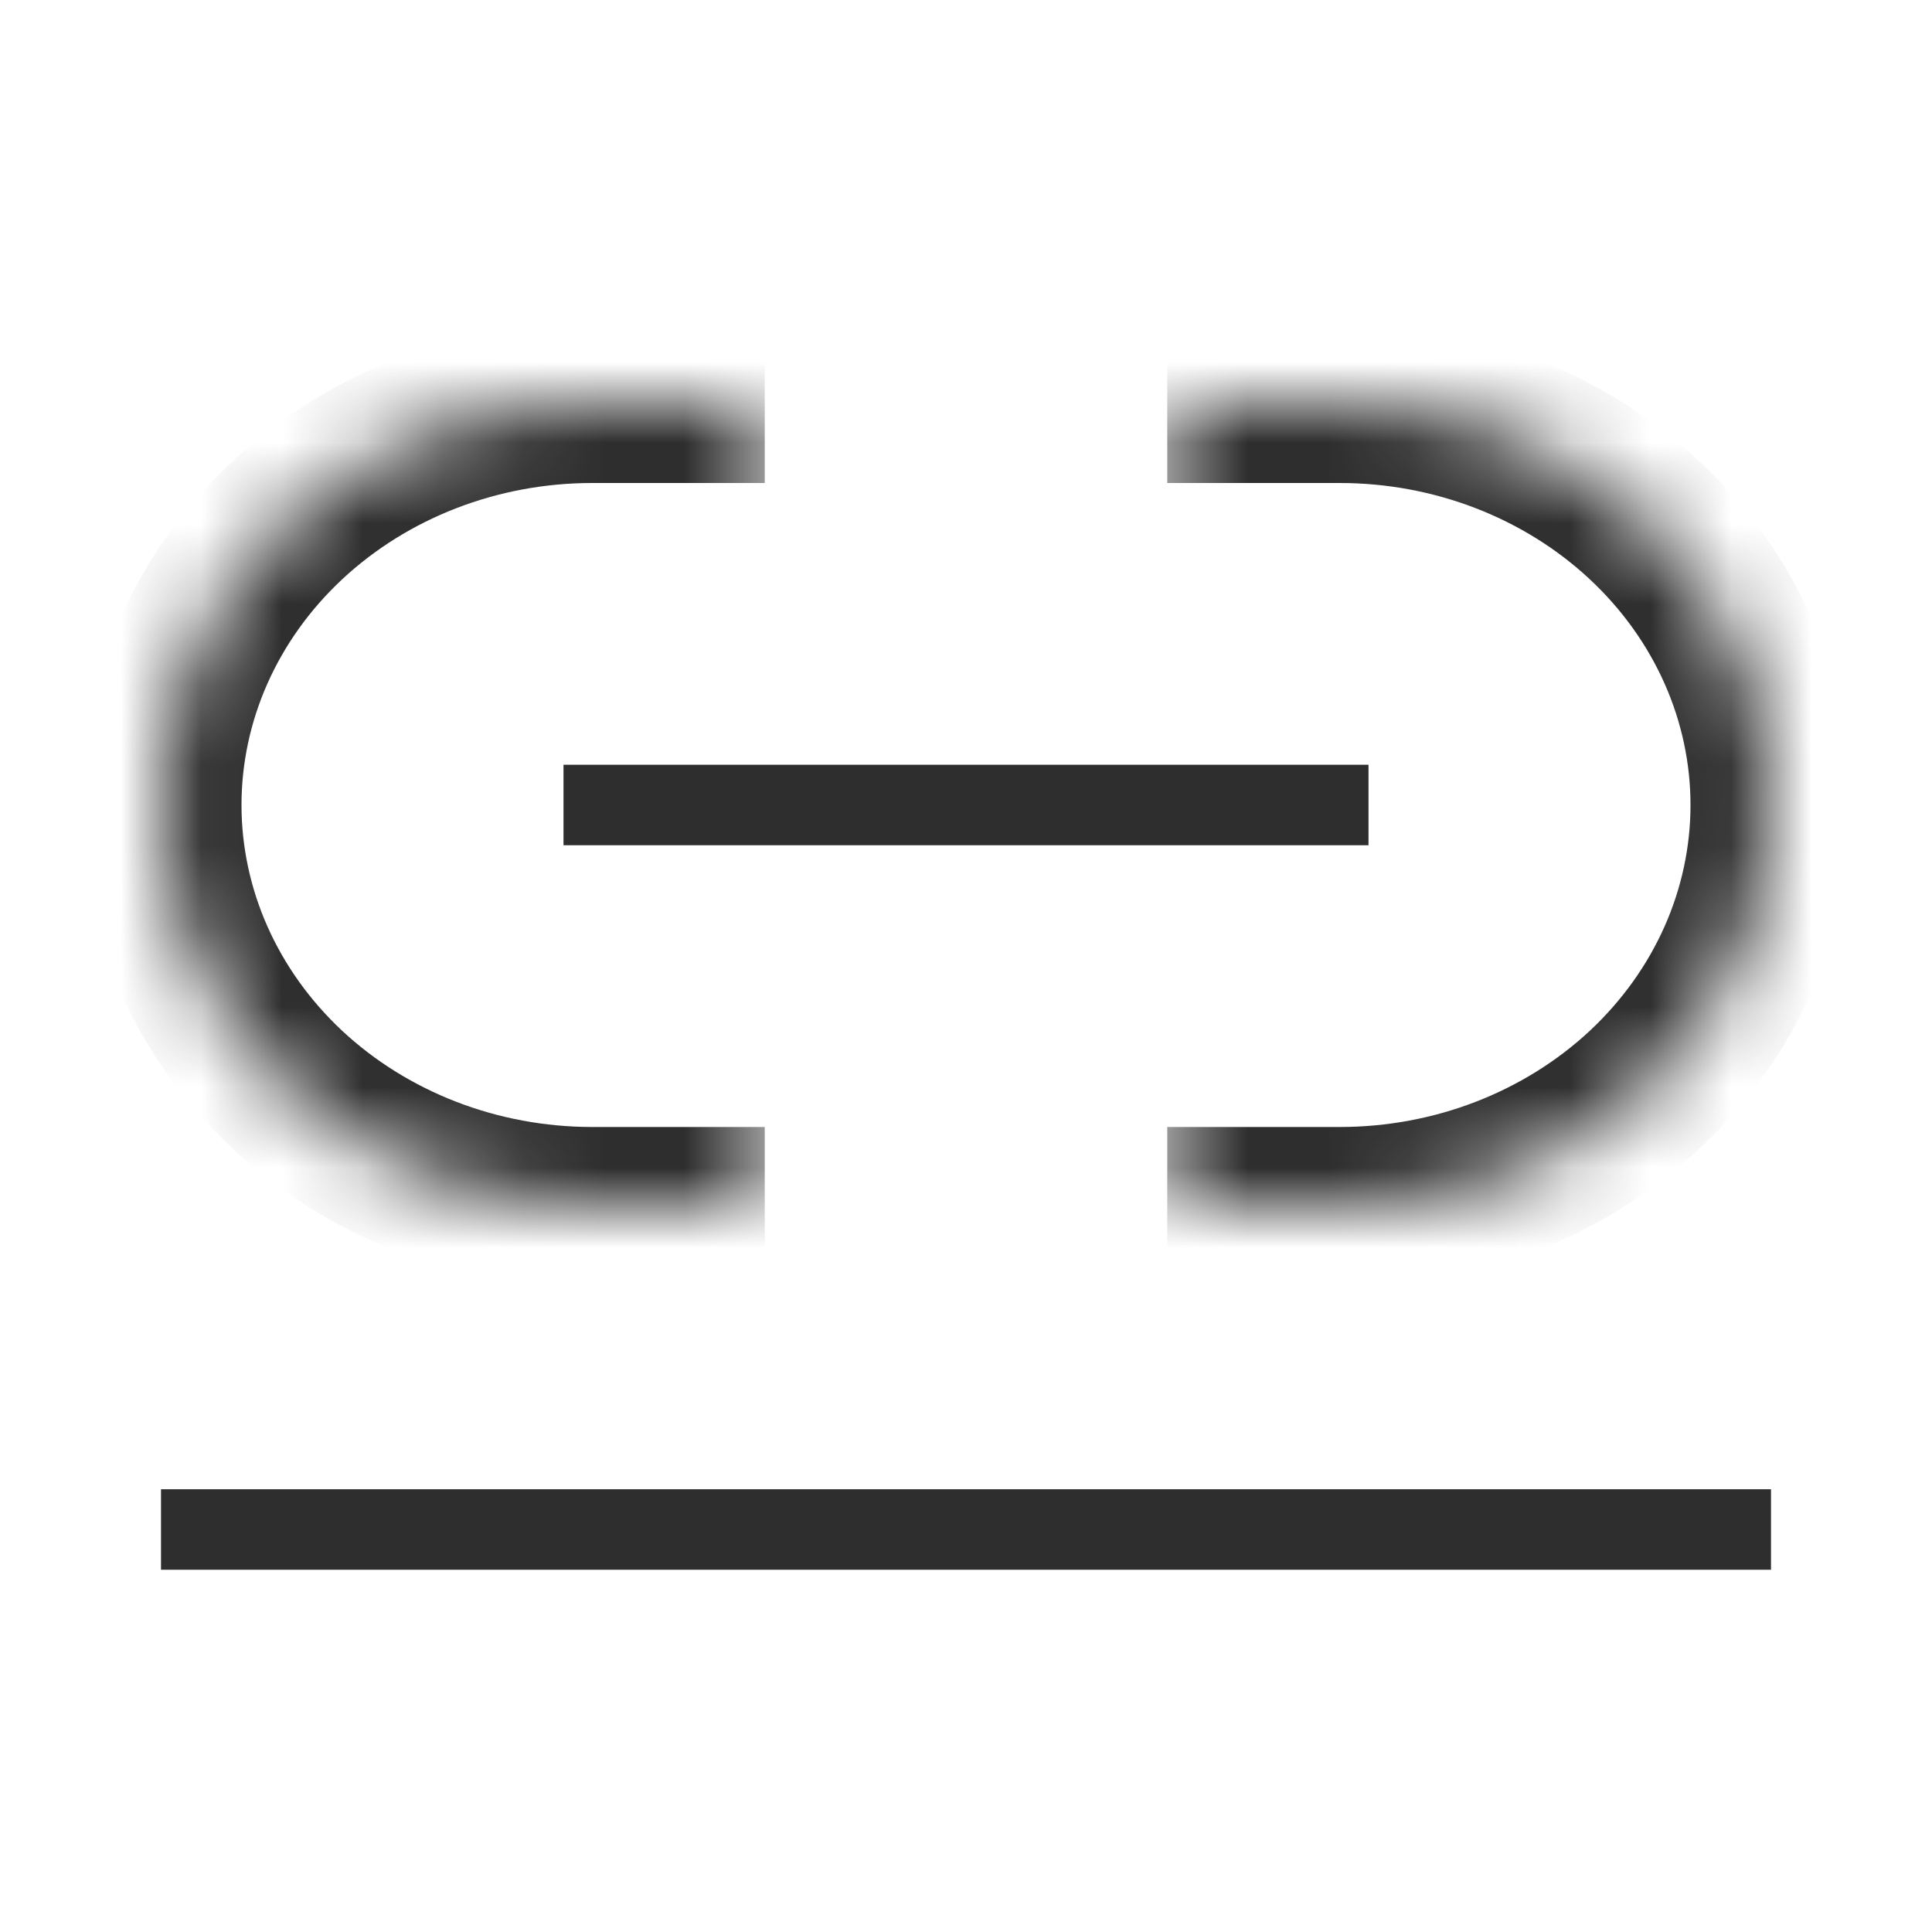 <svg width="24" height="24" viewBox="0 0 24 24" fill="none" xmlns="http://www.w3.org/2000/svg">
<mask id="path-1-inside-1_186_243" fill="white">
<path d="M9.5 5H7.357C5.936 5 4.574 5.527 3.569 6.464C2.564 7.402 2 8.674 2 10C2 11.326 2.564 12.598 3.569 13.536C4.574 14.473 5.936 15 7.357 15H9.5"/>
</mask>
<path d="M7.357 5L7.357 4L7.357 5ZM2 10H1H2ZM9.5 4H7.357V6H9.5V4ZM7.357 4C5.693 4 4.083 4.617 2.887 5.733L4.251 7.196C5.064 6.437 6.18 6 7.357 6L7.357 4ZM2.887 5.733C1.688 6.852 1 8.386 1 10H3C3 8.962 3.441 7.952 4.251 7.196L2.887 5.733ZM1 10C1 11.614 1.688 13.148 2.887 14.267L4.251 12.805C3.441 12.048 3 11.038 3 10H1ZM2.887 14.267C4.083 15.383 5.693 16 7.357 16V14C6.18 14 5.064 13.563 4.251 12.805L2.887 14.267ZM7.357 16H9.5V14H7.357V16Z" fill="#2E2E2E" mask="url(#path-1-inside-1_186_243)"/>
<path d="M7 10L17 10" stroke="#2E2E2E"/>
<mask id="path-4-inside-2_186_243" fill="white">
<path d="M14.5 15H16.643C18.064 15 19.426 14.473 20.431 13.536C21.436 12.598 22 11.326 22 10C22 8.674 21.436 7.402 20.431 6.464C19.426 5.527 18.064 5 16.643 5H14.5"/>
</mask>
<path d="M16.643 15V14V15ZM14.5 16H16.643V14H14.5V16ZM16.643 16C18.308 16 19.917 15.383 21.113 14.267L19.749 12.805C18.936 13.563 17.82 14 16.643 14L16.643 16ZM21.113 14.267C22.312 13.148 23 11.614 23 10H21C21 11.038 20.559 12.048 19.749 12.805L21.113 14.267ZM23 10C23 8.386 22.312 6.852 21.113 5.733L19.749 7.196C20.559 7.952 21 8.962 21 10H23ZM21.113 5.733C19.917 4.617 18.308 4 16.643 4V6C17.82 6 18.936 6.437 19.749 7.196L21.113 5.733ZM16.643 4H14.5V6H16.643V4Z" fill="#2E2E2E" mask="url(#path-4-inside-2_186_243)"/>
<path d="M2 19L22 19" stroke="#2E2E2E"/>
</svg>

